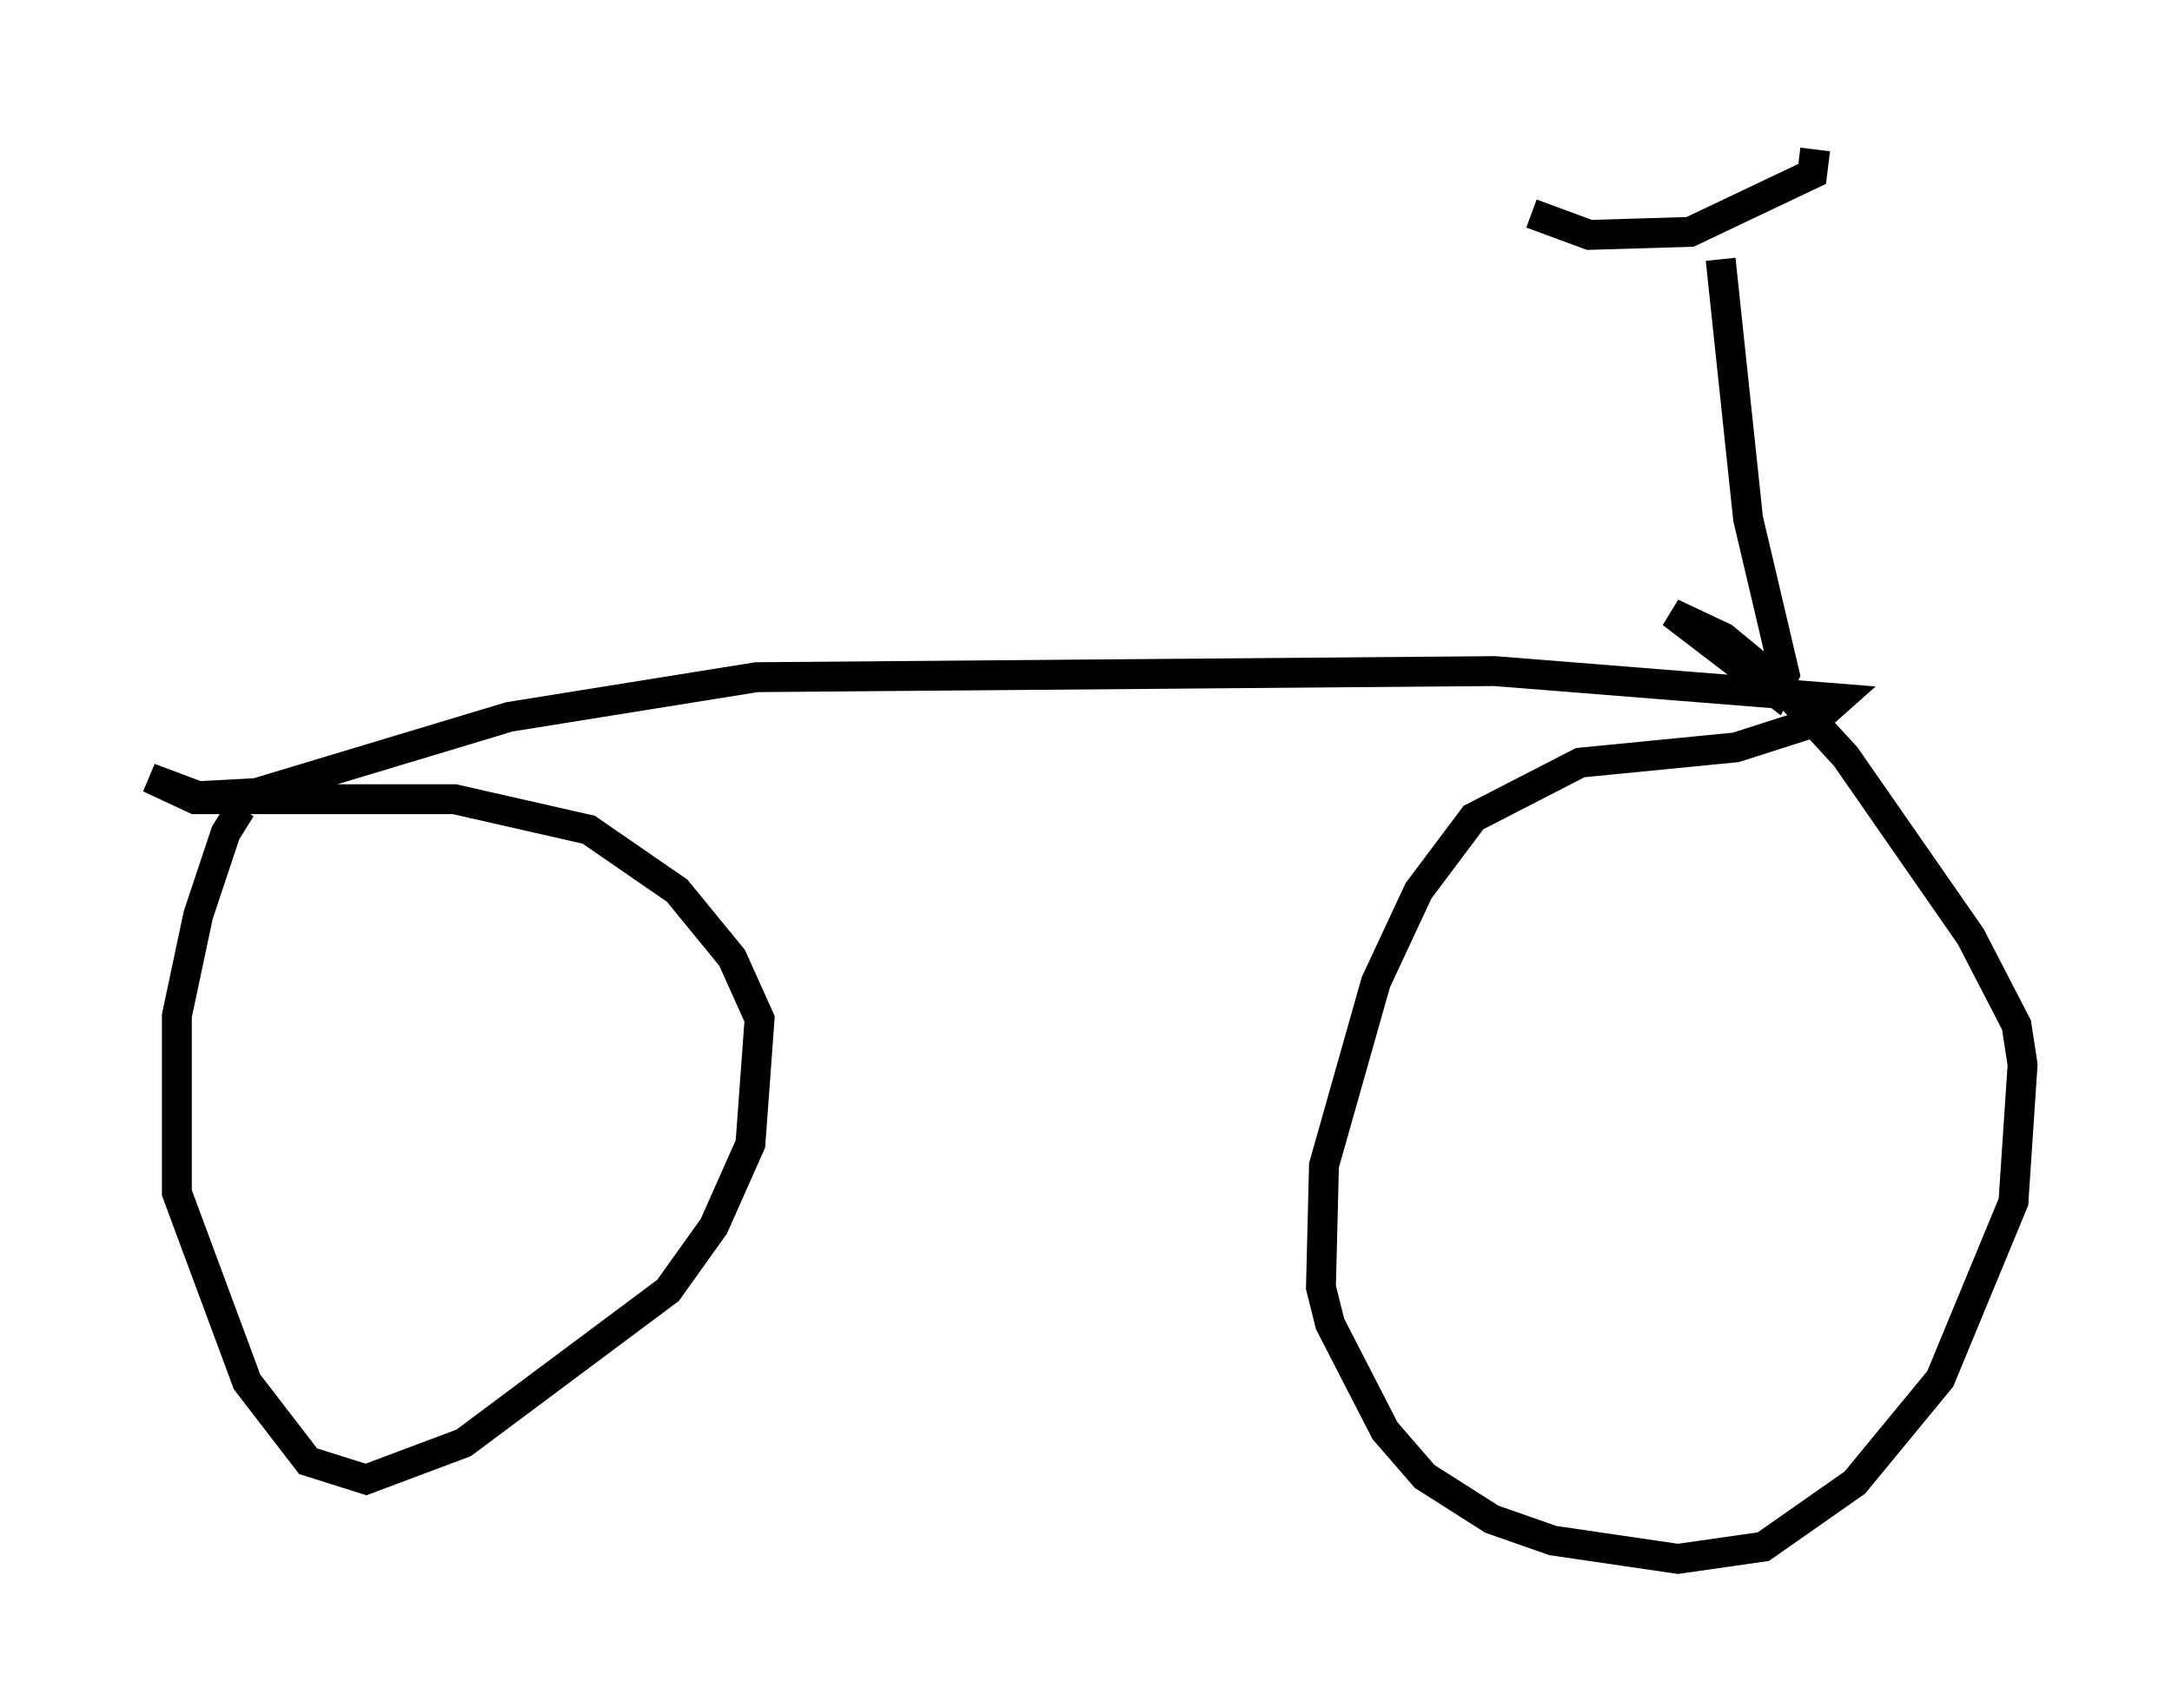 <?xml version="1.0" encoding="utf-8" ?>
<svg baseProfile="full" height="57.163" version="1.1" width="72.68" xmlns="http://www.w3.org/2000/svg" xmlns:ev="http://www.w3.org/2001/xml-events" xmlns:xlink="http://www.w3.org/1999/xlink"><defs /><rect fill="white" height="57.163" width="72.68" x="0" y="0" /><path d="M8.675, 27.05 m-0.613, 0.0 l-0.51, 0.817 -0.919, 2.756 l-0.715, 3.369 0.0, 5.921 l2.348, 6.329 2.042, 2.654 l1.94, 0.613 3.267, -1.225 l6.84, -5.104 1.531, -2.144 l1.225, -2.756 0.306, -4.185 l-0.919, -2.042 -1.838, -2.246 l-2.96, -2.042 -4.492, -1.021 l-8.677, 0.0 -1.531, -0.715 l1.633, 0.613 1.94, -0.102 l8.473, -2.552 8.269, -1.327 l24.704, -0.204 11.536, 0.919 l-0.919, 0.817 -2.552, 0.817 l-5.206, 0.51 -3.573, 1.838 l-1.838, 2.45 -1.429, 3.063 l-1.735, 6.125 -0.102, 4.083 l0.306, 1.225 1.838, 3.573 l1.327, 1.531 2.246, 1.429 l2.042, 0.715 4.185, 0.613 l2.858, -0.408 3.063, -2.144 l2.858, -3.471 2.45, -5.921 l0.306, -4.594 -0.204, -1.327 l-1.531, -2.96 -4.185, -6.023 l-2.348, -2.552 -1.735, -1.429 l-1.735, -0.817 3.471, 2.654 l0.306, -0.613 -1.225, -5.206 l-0.919, -8.677 m-6.329, -1.531 l1.94, 0.715 3.369, -0.102 l4.083, -1.94 0.102, -0.817 " fill="none" stroke="black" stroke-width="1" /></svg>